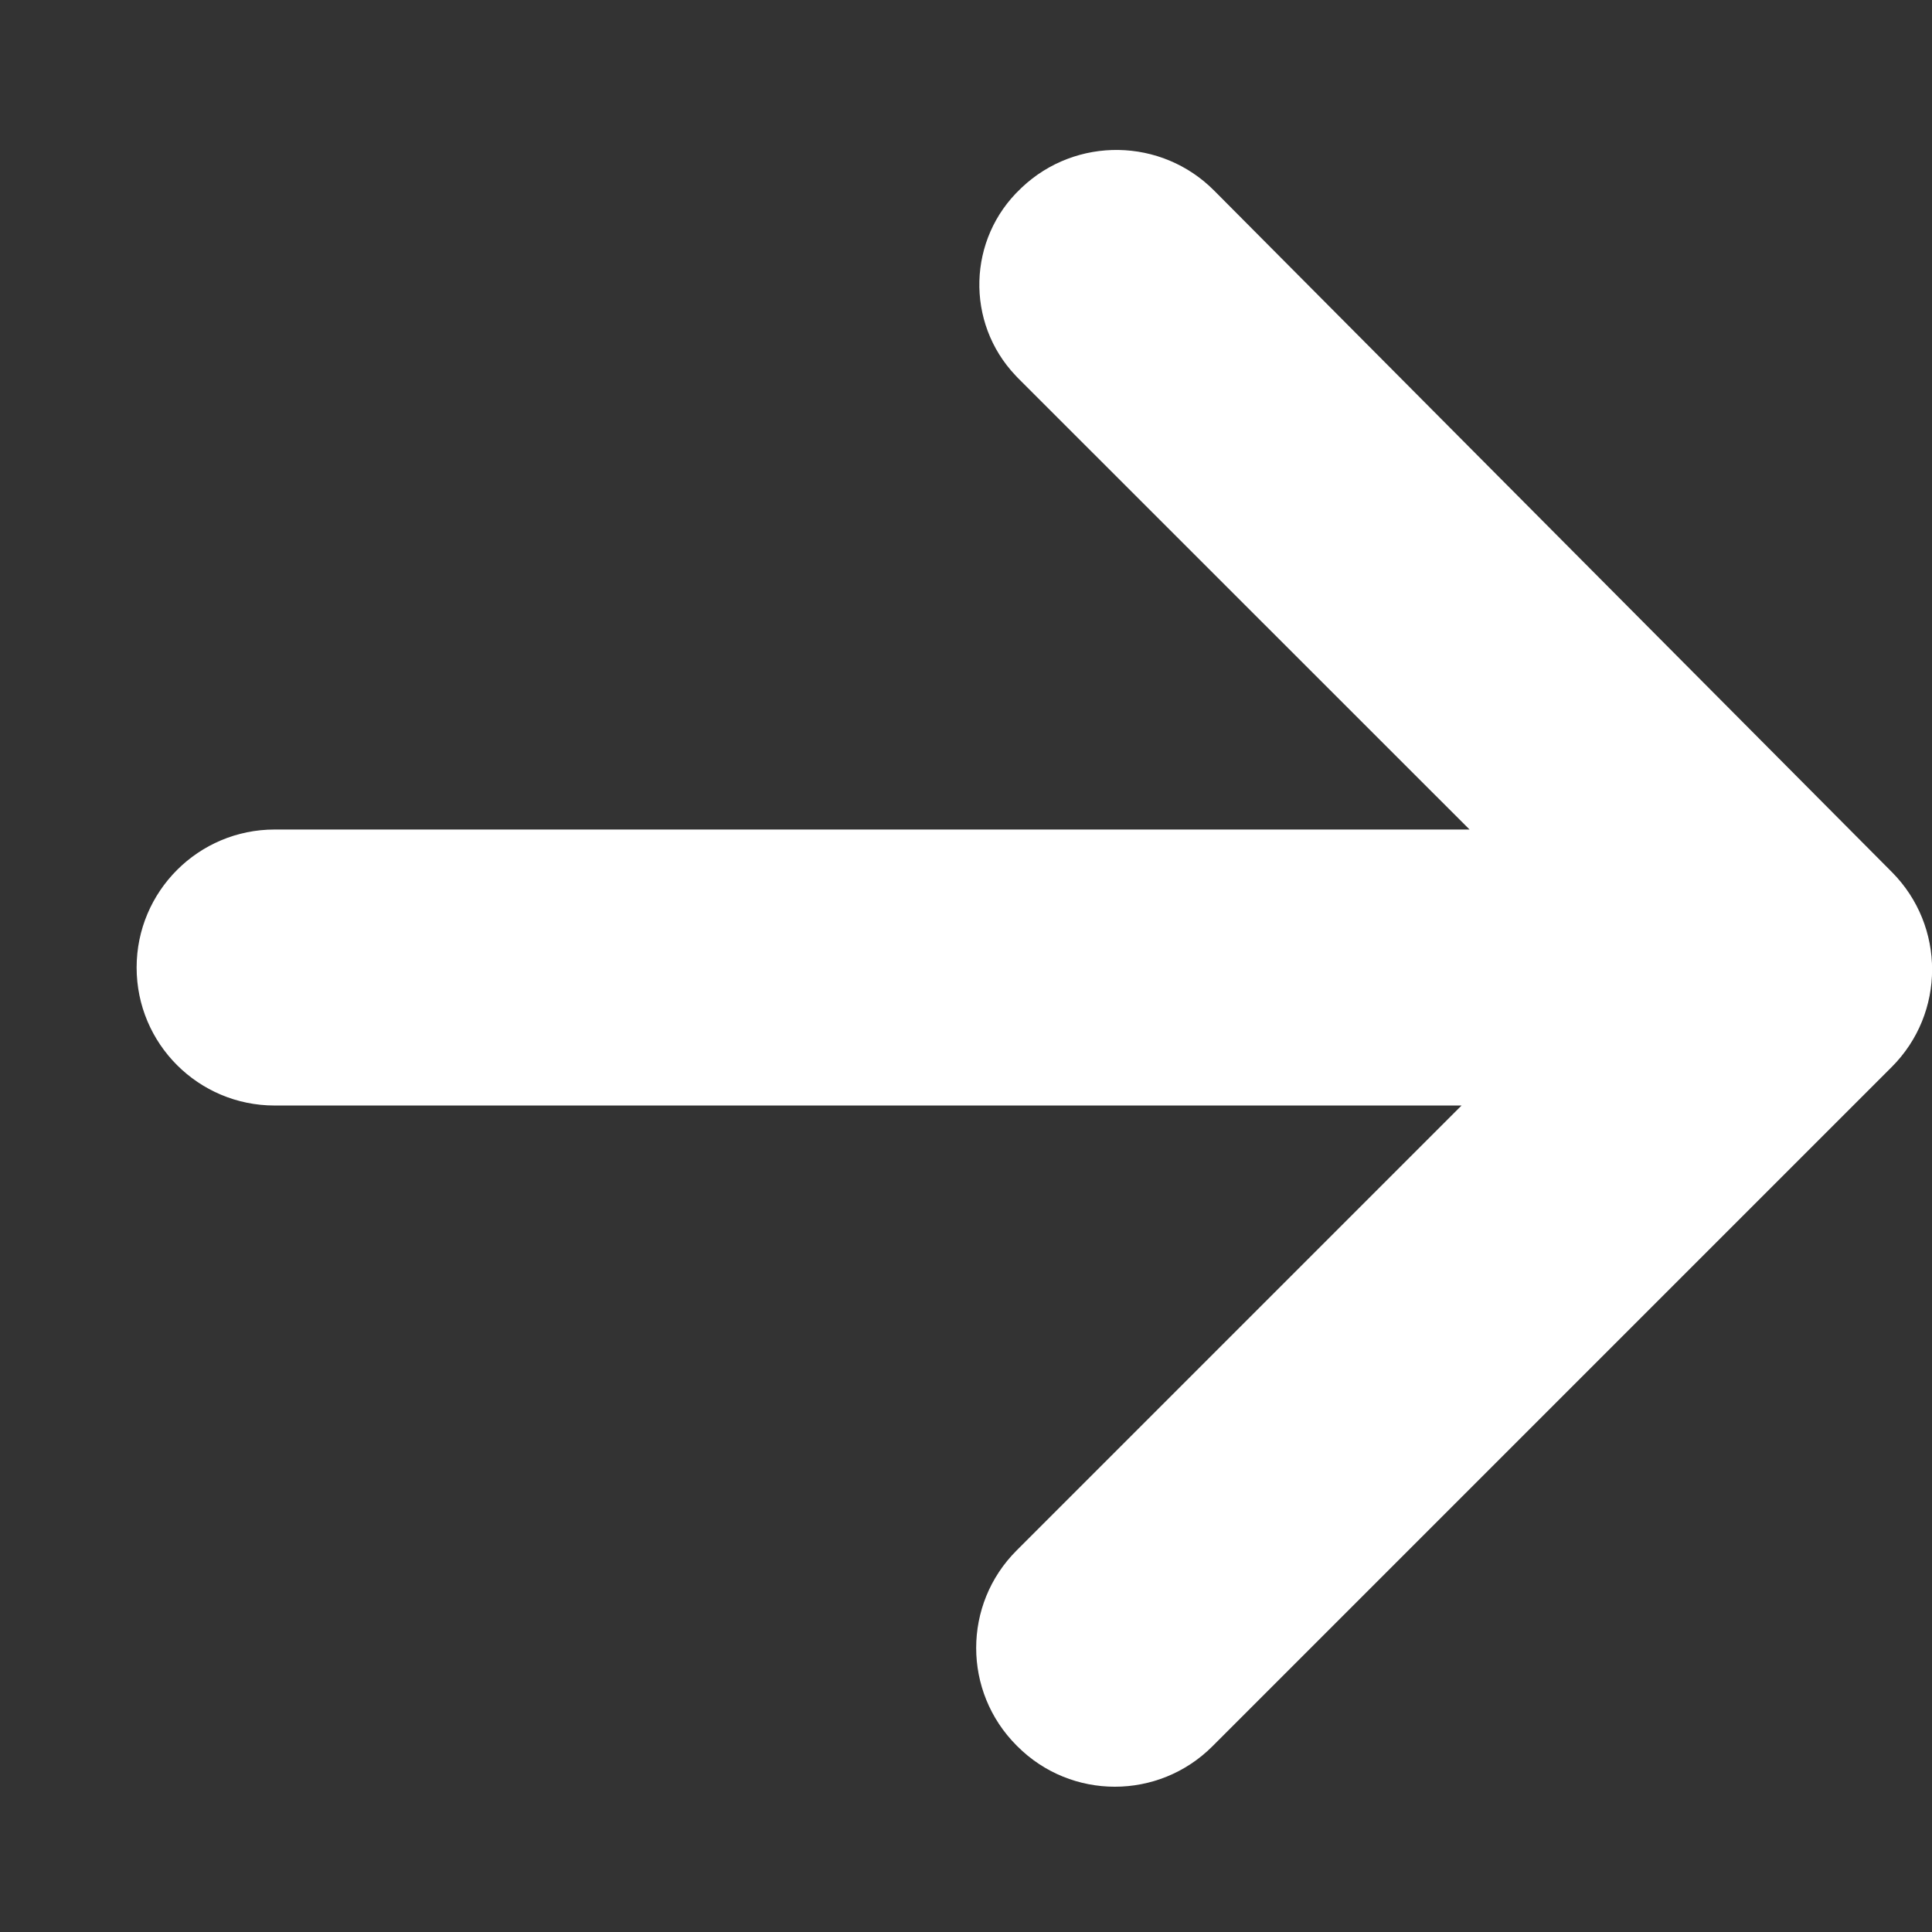 <?xml version="1.0" encoding="UTF-8"?>
<svg width="14px" height="14px" viewBox="0 0 14 14" version="1.1" xmlns="http://www.w3.org/2000/svg" xmlns:xlink="http://www.w3.org/1999/xlink">
    <rect x="0" y="0" width="14" height="14" fill="#333333" stroke="none"/>
    <title>icon-next-arrow-white</title>
    <g id="Page-1" stroke="none" stroke-width="1" fill="none" fill-rule="evenodd">
        <g id="PECOS-2.0-Icons-&amp;-Illus-v14" transform="translate(-1245, -1544)" fill="#FFFFFF">
            <g id="Wizard-Icons" transform="translate(972, 1353)">
                <g id="icon-next-arrow-white" transform="translate(273, 191)">
                    <path d="M7.587,1.36 L7.594,1.367 C7.978,1.73 7.995,2.337 7.631,2.721 C7.625,2.727 7.619,2.734 7.613,2.74 L4.341,6.011 L13,6.011 C13.552,6.011 14,6.459 14,7.011 C14,7.564 13.552,8.011 13,8.011 L4.399,8.011 L7.623,11.235 C8.014,11.625 8.014,12.258 7.623,12.649 L7.618,12.654 C7.228,13.045 6.595,13.045 6.204,12.654 L1.282,7.732 C0.892,7.342 0.892,6.711 1.28,6.32 L6.191,1.382 C6.573,0.997 7.193,0.987 7.587,1.36 Z" id="icon-previous" transform="translate(7.495, 7.017) scale(-1, 1) translate(-7.495, -7.017) "></path>
                </g>
            </g>
        </g>
    </g>
</svg>